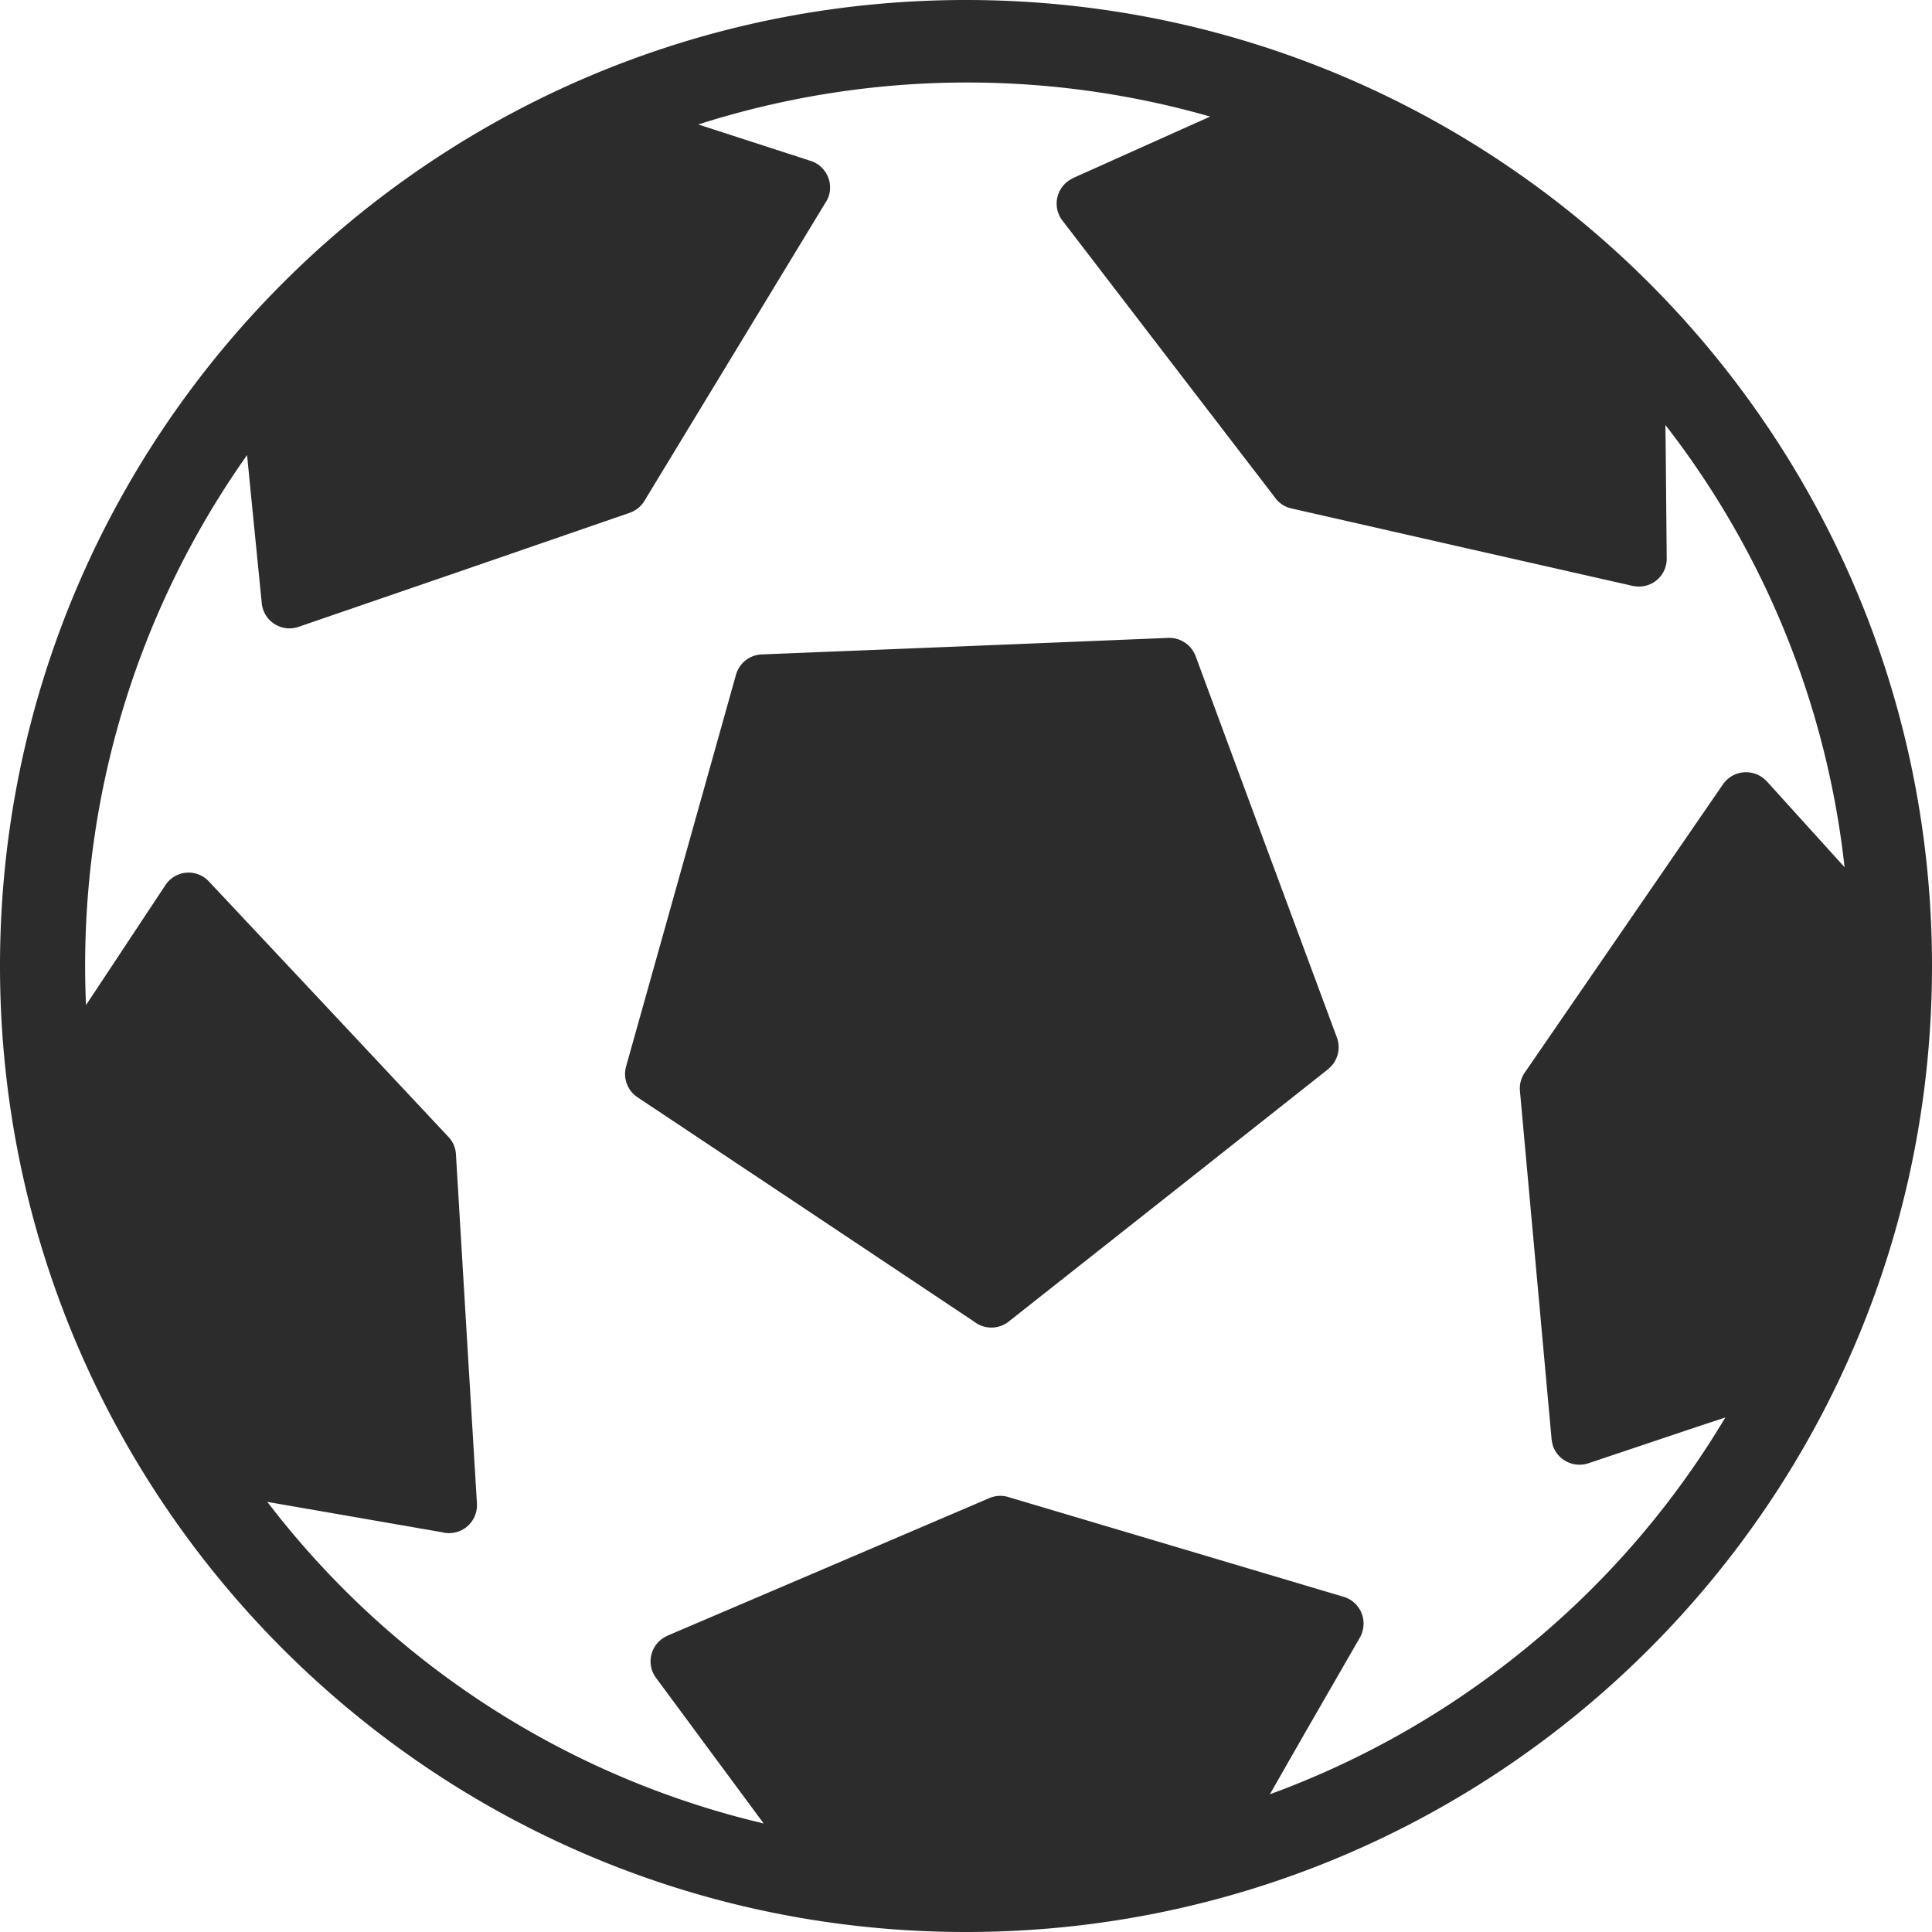 <?xml version="1.0" standalone="no"?><!DOCTYPE svg PUBLIC "-//W3C//DTD SVG 1.1//EN" "http://www.w3.org/Graphics/SVG/1.1/DTD/svg11.dtd"><svg t="1566788162196" class="icon" viewBox="0 0 1024 1024" version="1.1" xmlns="http://www.w3.org/2000/svg" p-id="2058" xmlns:xlink="http://www.w3.org/1999/xlink" width="200" height="200"><defs><style type="text/css"></style></defs><path d="M512 1024C229.23 1024 0 794.77 0 512S229.23 0 512 0 1024 229.23 1024 512 794.77 1024 512 1024z m356.762-713.114a18.871 18.871 0 0 1-3.423-0.351l-90.492-20.509-90.463-20.568a14.541 14.541 0 0 1-8.806-5.998l-55.998-72.938-56.466-73.611a14.746 14.746 0 0 1 5.676-22.469l-0.059-0.059 55.559-24.927 17.145-7.665a468.085 468.085 0 0 0-271.36 4.184l1.755 0.556 57.871 18.754a14.833 14.833 0 0 1 9.567 18.608 14.629 14.629 0 0 1-1.755 3.511l-47.865 78.848-48.128 79.287a14.98 14.98 0 0 1-7.841 6.29l-87.684 30.252-87.684 30.135a14.746 14.746 0 0 1-19.573-12.522l-6.027-60.592-1.755-17.905a467.237 467.237 0 0 0-82.651 215.801c-2.926 25.044-3.833 50.381-2.721 75.717l8.455-12.756 33.616-50.79a14.687 14.687 0 0 1 23.084-1.96l63.517 67.672 63.4 67.672c2.516 2.633 3.862 5.998 4.008 9.362l5.53 92.365 5.588 92.57a14.804 14.804 0 0 1-18.461 15.272L175.543 801.909l-33.88-5.881 4.213 5.383a465.774 465.774 0 0 0 258.896 165.069l-20.86-28.204-36.162-48.918a14.716 14.716 0 0 1 5.939-22.323v-0.059l85.372-36.454 85.226-36.454a14.658 14.658 0 0 1 10.503-0.497l88.444 26.302 88.854 26.448a14.775 14.775 0 0 1 10.006 18.403 13.224 13.224 0 0 1-1.609 3.716l-30.076 52.195-17.349 30.369a466.856 466.856 0 0 0 129.726-72.616 464.808 464.808 0 0 0 111.675-127.093l-14.892 4.915-57.724 19.368a14.921 14.921 0 0 1-18.783-9.304 33.646 33.646 0 0 1-0.673-3.335l-8.397-92.394-8.397-92.365a14.833 14.833 0 0 1 2.575-9.713l52.546-76.42 52.546-76.42a14.863 14.863 0 0 1 23.172-1.463v-0.059l40.872 45.144 0.351 0.41a464.75 464.75 0 0 0-94.969-234.408l0.146 9.772 0.556 60.884a14.687 14.687 0 0 1-14.629 14.98z m-164.923 255.883l-84.524 66.823-84.67 66.853a14.804 14.804 0 0 1-18.11 0.205l-88.942-59.333-89.732-59.772a14.804 14.804 0 0 1-5.998-16.384l29.111-103.746 29.111-103.775a14.775 14.775 0 0 1 13.985-10.796l107.403-4.33 107.696-4.418a14.921 14.921 0 0 1 14.687 10.094l37.244 100.674 37.508 101.113a14.833 14.833 0 0 1-4.769 16.735v0.059z" p-id="2059" fill="#2c2c2c"></path></svg>